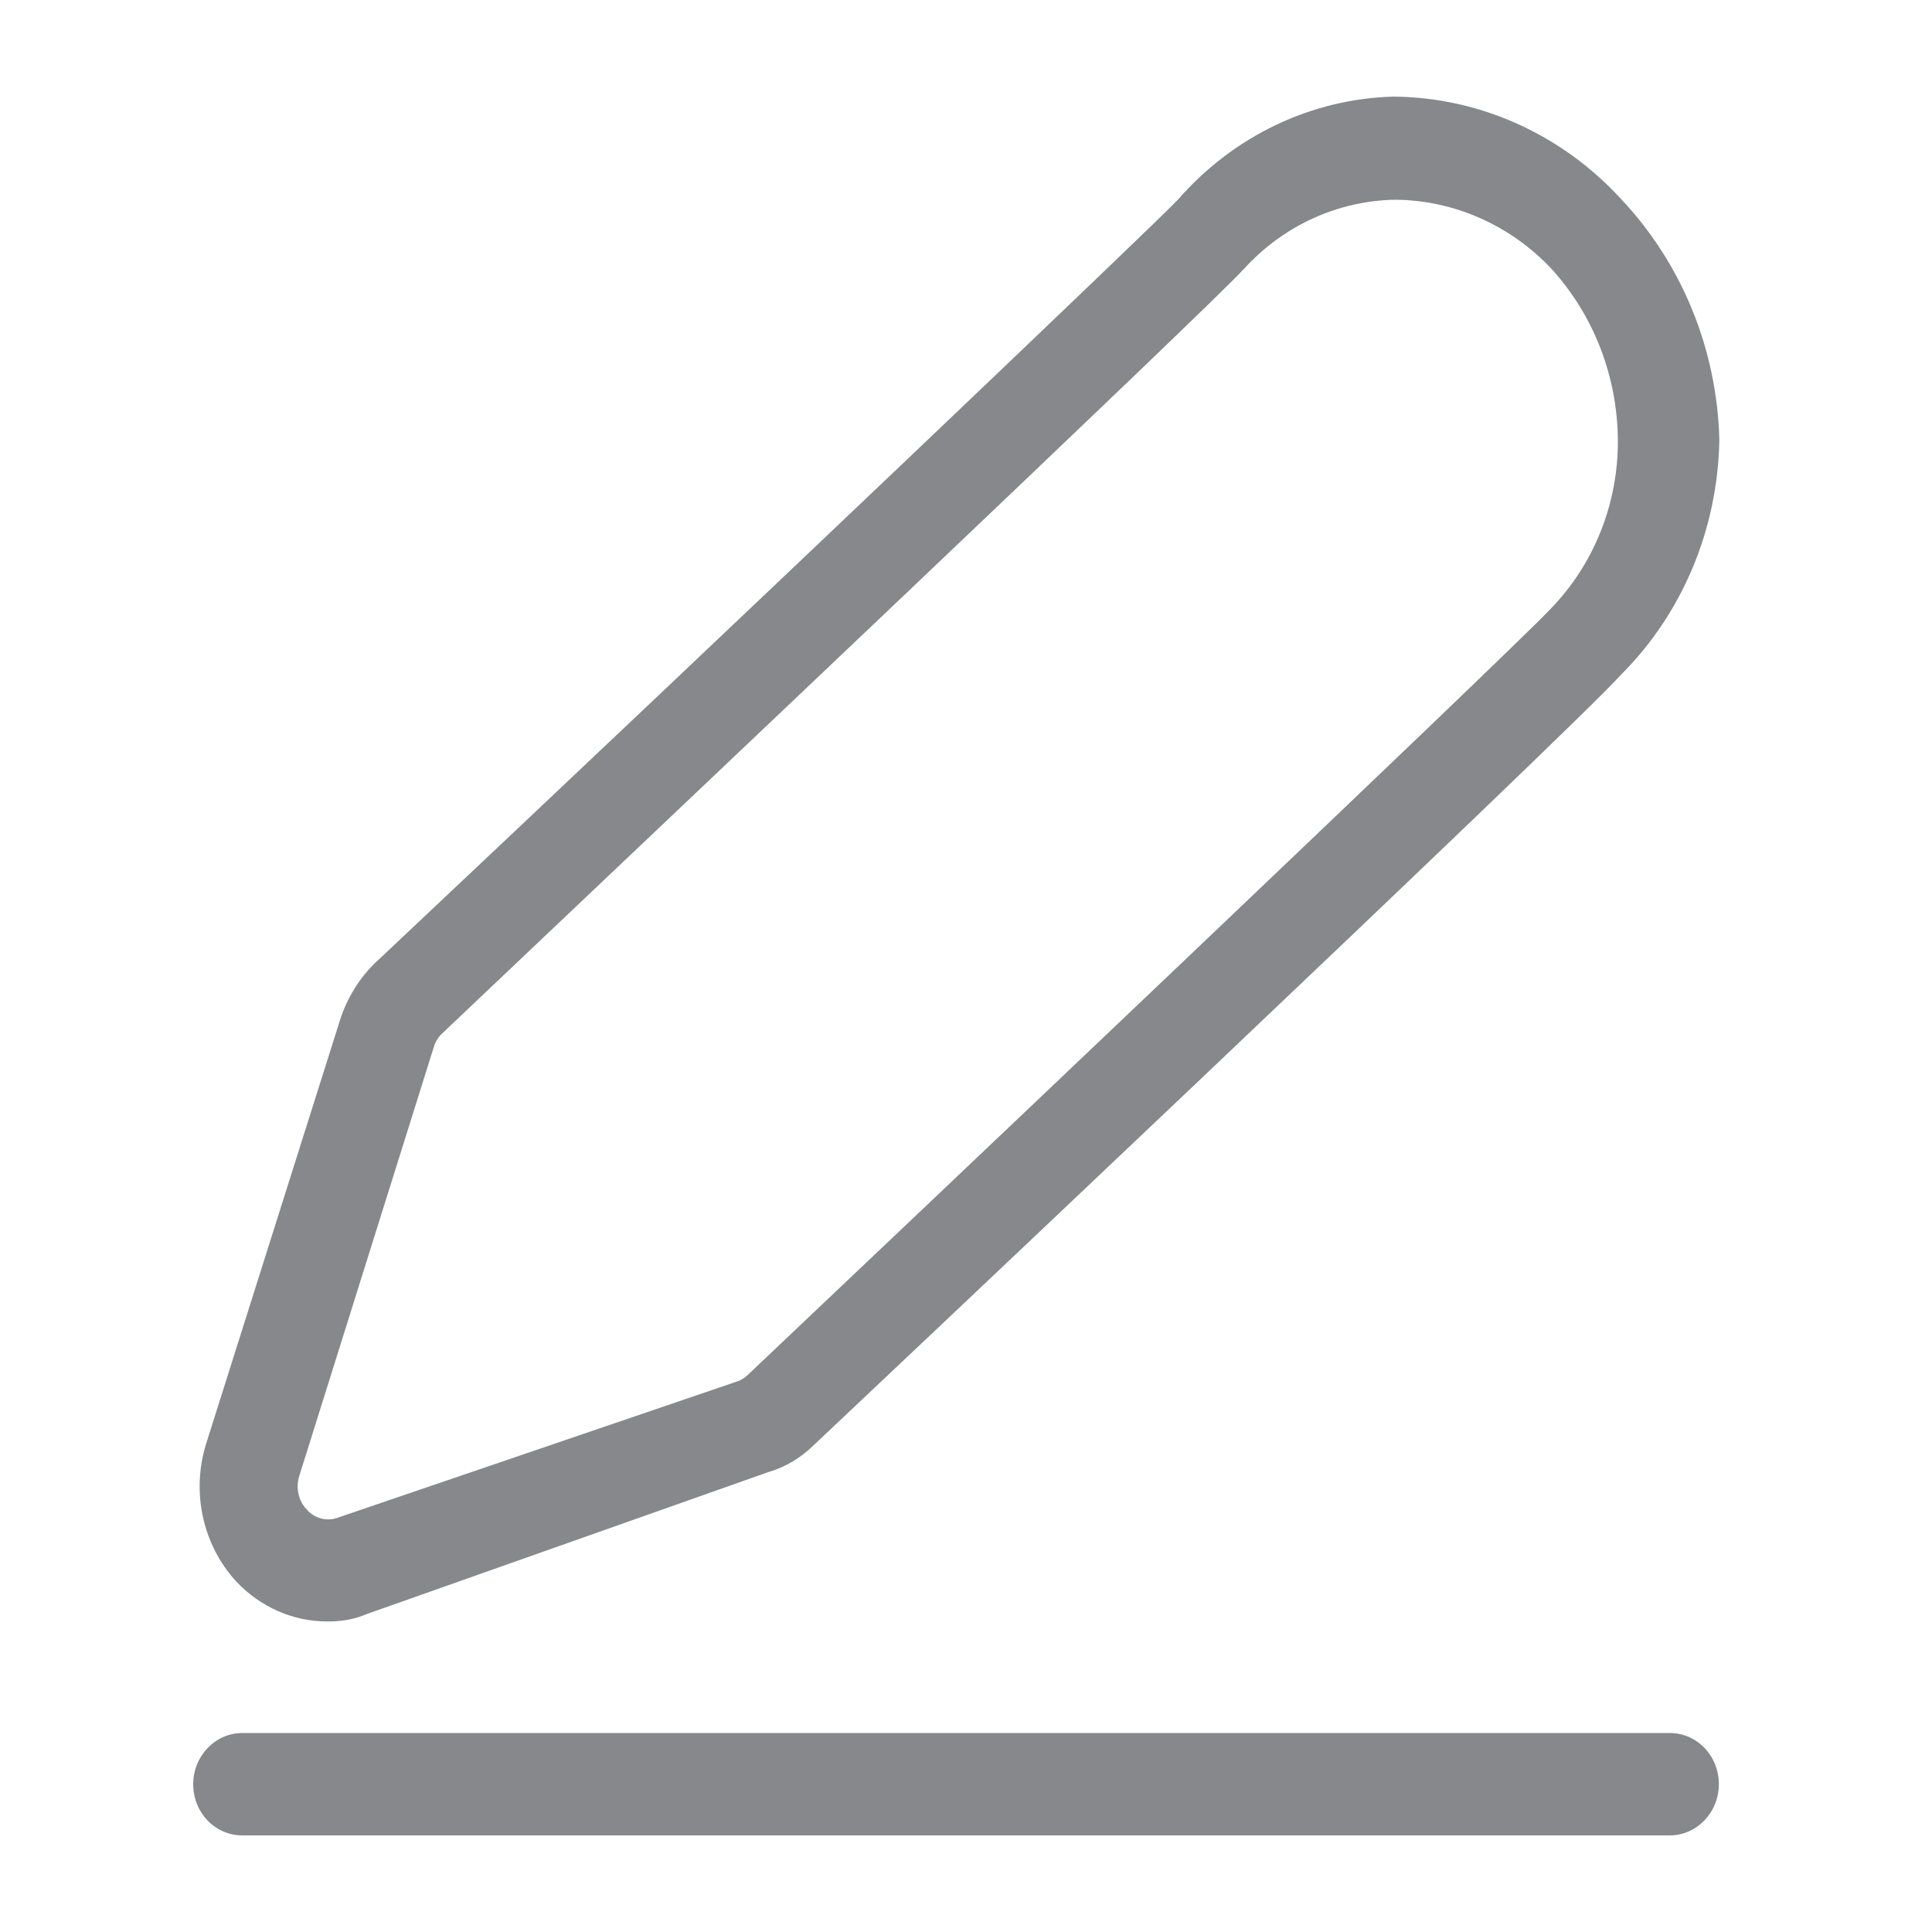 <svg width="40" height="40" viewBox="0 0 40 40" fill="none" xmlns="http://www.w3.org/2000/svg">
<path fill-rule="evenodd" clip-rule="evenodd" d="M34.57 35.88C35.135 35.88 35.587 36.351 35.587 36.94C35.587 37.524 35.13 38 34.57 38L5.017 38C4.452 38 4 37.529 4 36.94C4 36.356 4.457 35.88 5.017 35.88L34.57 35.88ZM6.769 33.57C6.06 33.57 5.387 33.268 4.894 32.746C4.2 31.993 3.959 30.902 4.262 29.909L7.057 21.065C7.221 20.589 7.499 20.164 7.874 19.836C15.56 12.6 23.816 4.729 24.387 4.135C25.532 2.819 27.145 2.046 28.851 2C30.634 2.015 32.33 2.778 33.557 4.115C34.821 5.451 35.551 7.234 35.597 9.108C35.566 10.946 34.837 12.698 33.557 13.973C32.54 15.115 17.004 29.776 16.844 29.924C16.582 30.18 16.269 30.37 15.925 30.472L7.607 33.412C7.334 33.529 7.052 33.575 6.769 33.57ZM6.199 30.549C6.117 30.8 6.178 31.082 6.363 31.266C6.512 31.43 6.744 31.496 6.954 31.435L15.272 28.598C15.349 28.572 15.416 28.526 15.478 28.47C18.047 26.038 31.235 13.532 32.109 12.6C33.003 11.678 33.506 10.419 33.496 9.108C33.486 7.792 32.997 6.532 32.129 5.574C31.276 4.663 30.11 4.146 28.887 4.135C27.695 4.156 26.565 4.673 25.748 5.574C24.993 6.399 13.52 17.255 9.174 21.378C9.091 21.449 9.025 21.547 8.989 21.654L6.199 30.549Z" fill="#86888C"/>
</svg>
